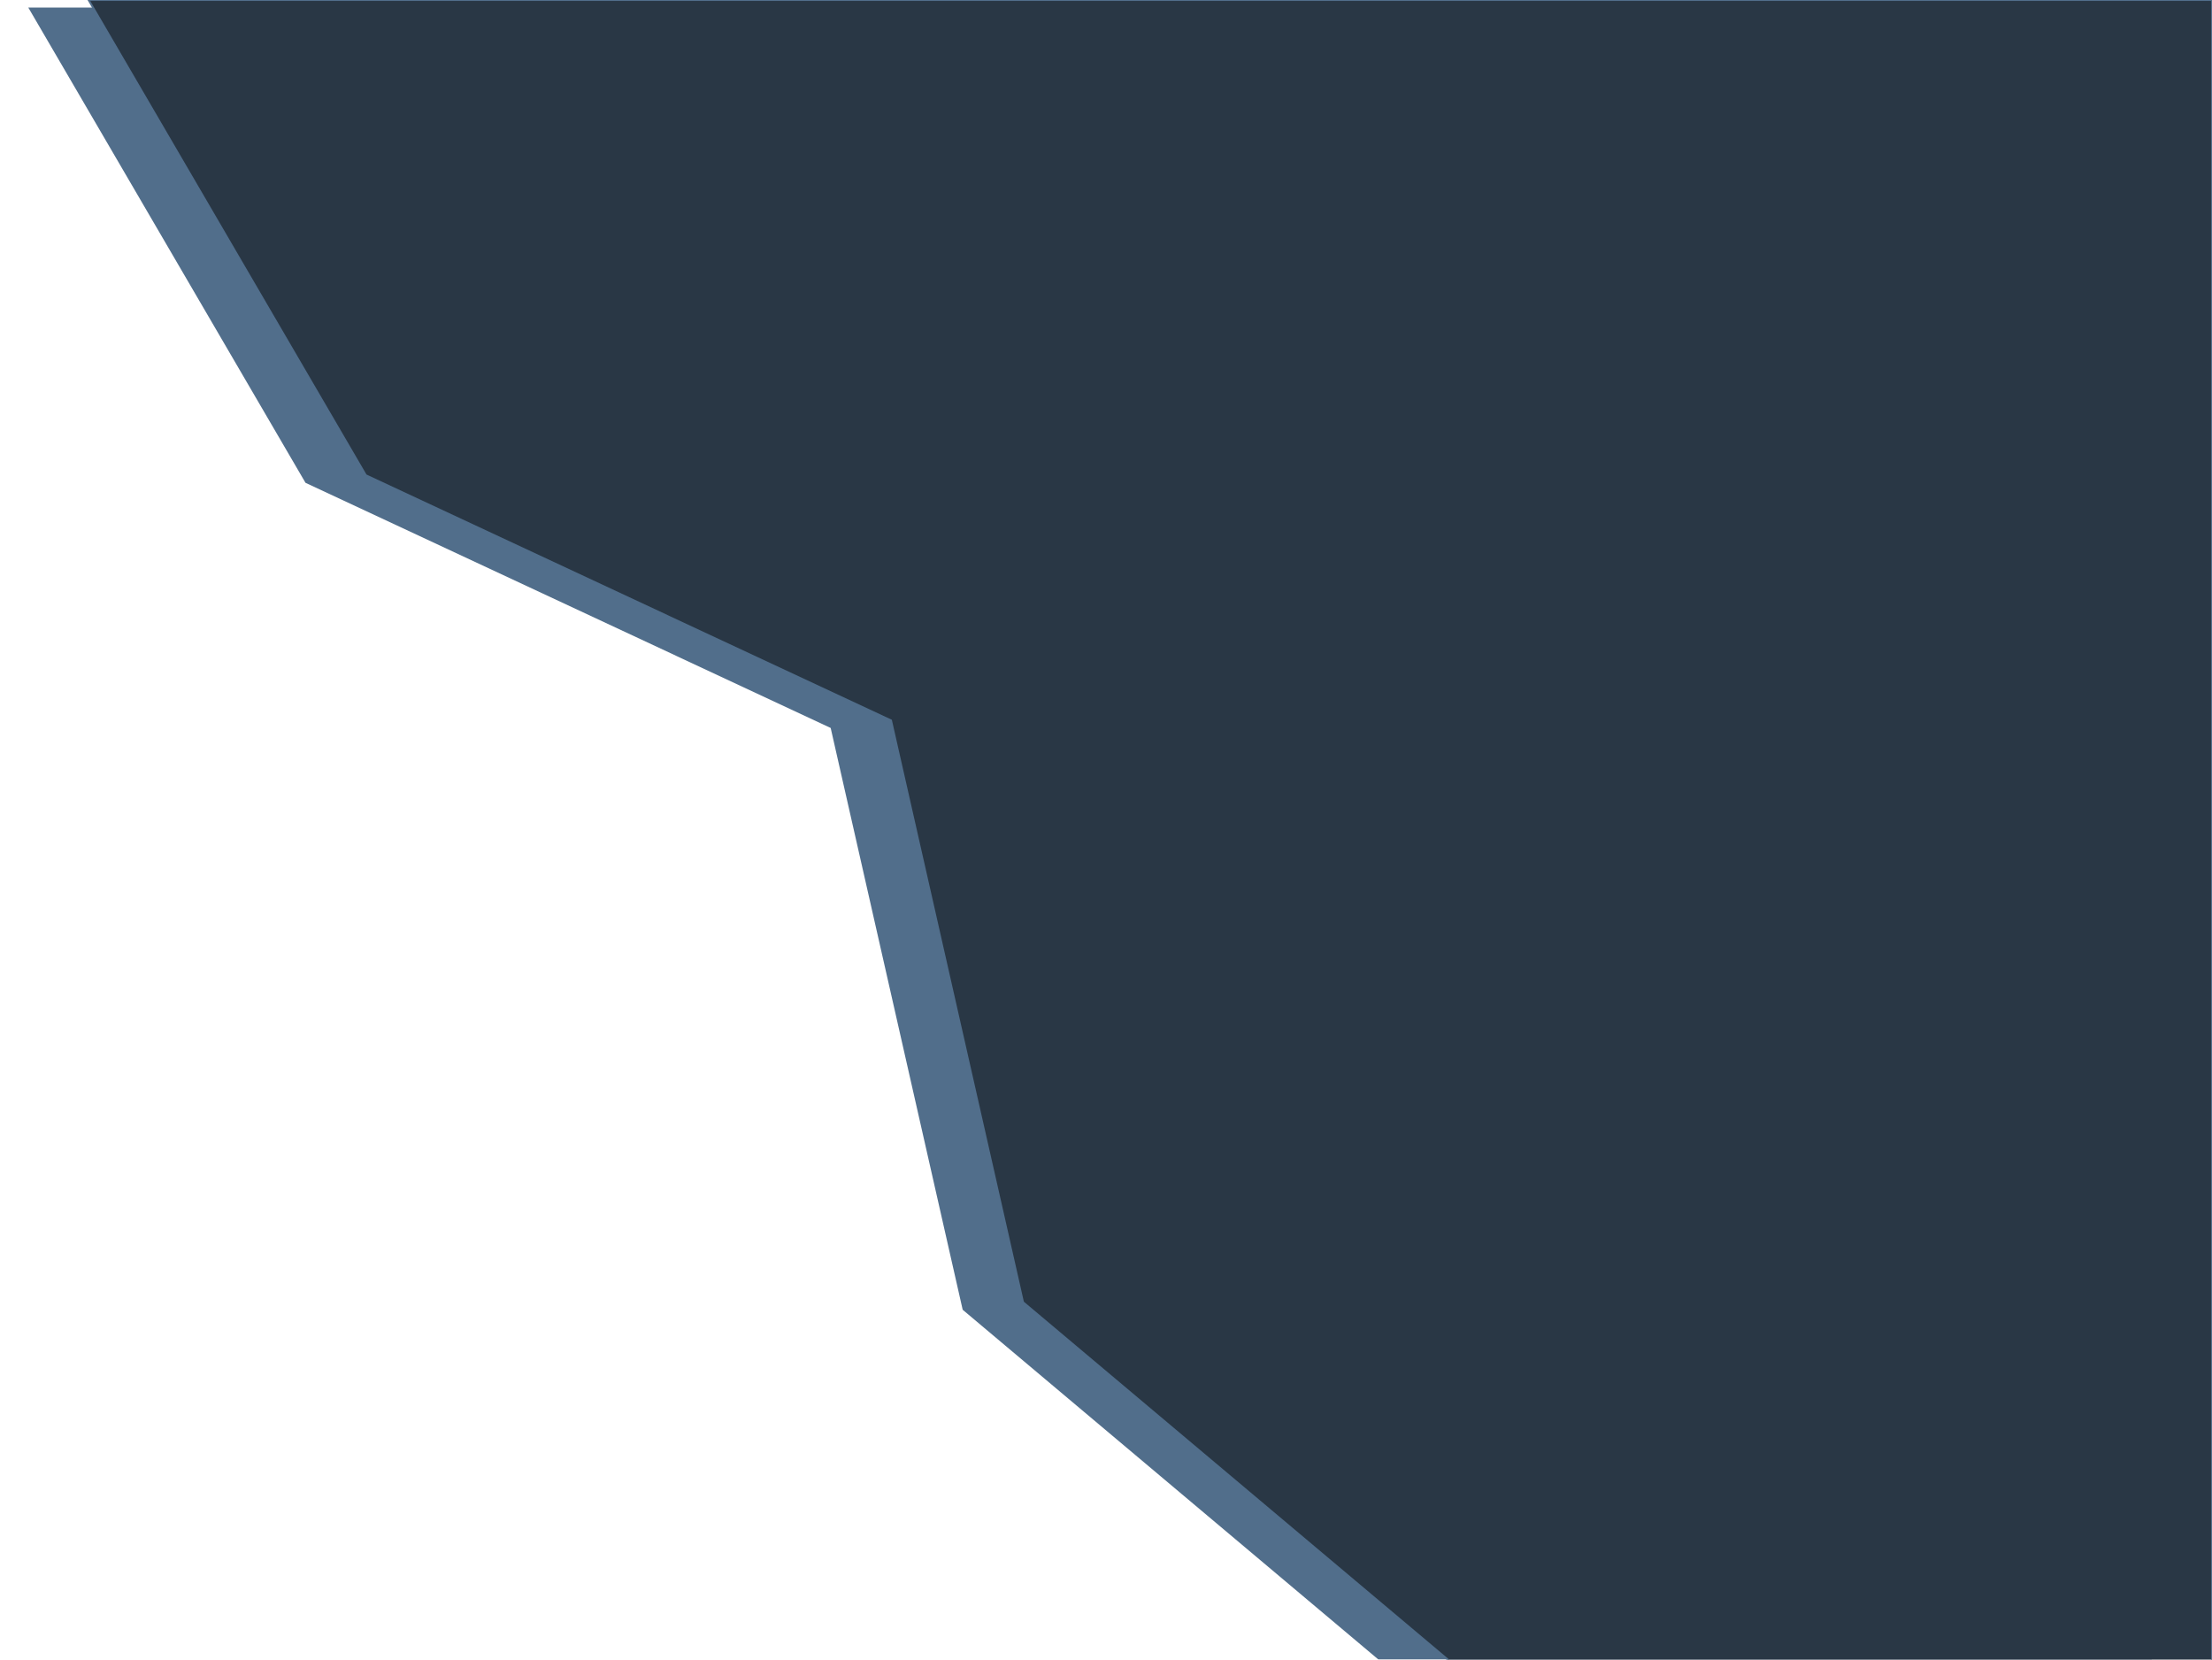 <svg width="1173" height="880" viewBox="0 0 1173 880" fill="none" xmlns="http://www.w3.org/2000/svg">
<g filter="url(#filter0_d)">
<path d="M162 252L15 0H1141V884H740.5L510.5 690.5L440.5 382L162 252Z" fill="#516E8B"/>
</g>
<path d="M194 252L47 0H1173V884H772.5L542.5 690.5L472.5 382L194 252Z" fill="#293745" stroke="#516E8B"/>
<defs>
<filter id="filter0_d" x="0" y="-11" width="1156" height="914" filterUnits="userSpaceOnUse" color-interpolation-filters="sRGB">
<feFlood flood-opacity="0" result="BackgroundImageFix"/>
<feColorMatrix in="SourceAlpha" type="matrix" values="0 0 0 0 0 0 0 0 0 0 0 0 0 0 0 0 0 0 127 0"/>
<feOffset dy="4"/>
<feGaussianBlur stdDeviation="7.5"/>
<feColorMatrix type="matrix" values="0 0 0 0 0 0 0 0 0 0 0 0 0 0 0 0 0 0 0.6 0"/>
<feBlend mode="normal" in2="BackgroundImageFix" result="effect1_dropShadow"/>
<feBlend mode="normal" in="SourceGraphic" in2="effect1_dropShadow" result="shape"/>
</filter>
</defs>
</svg>
